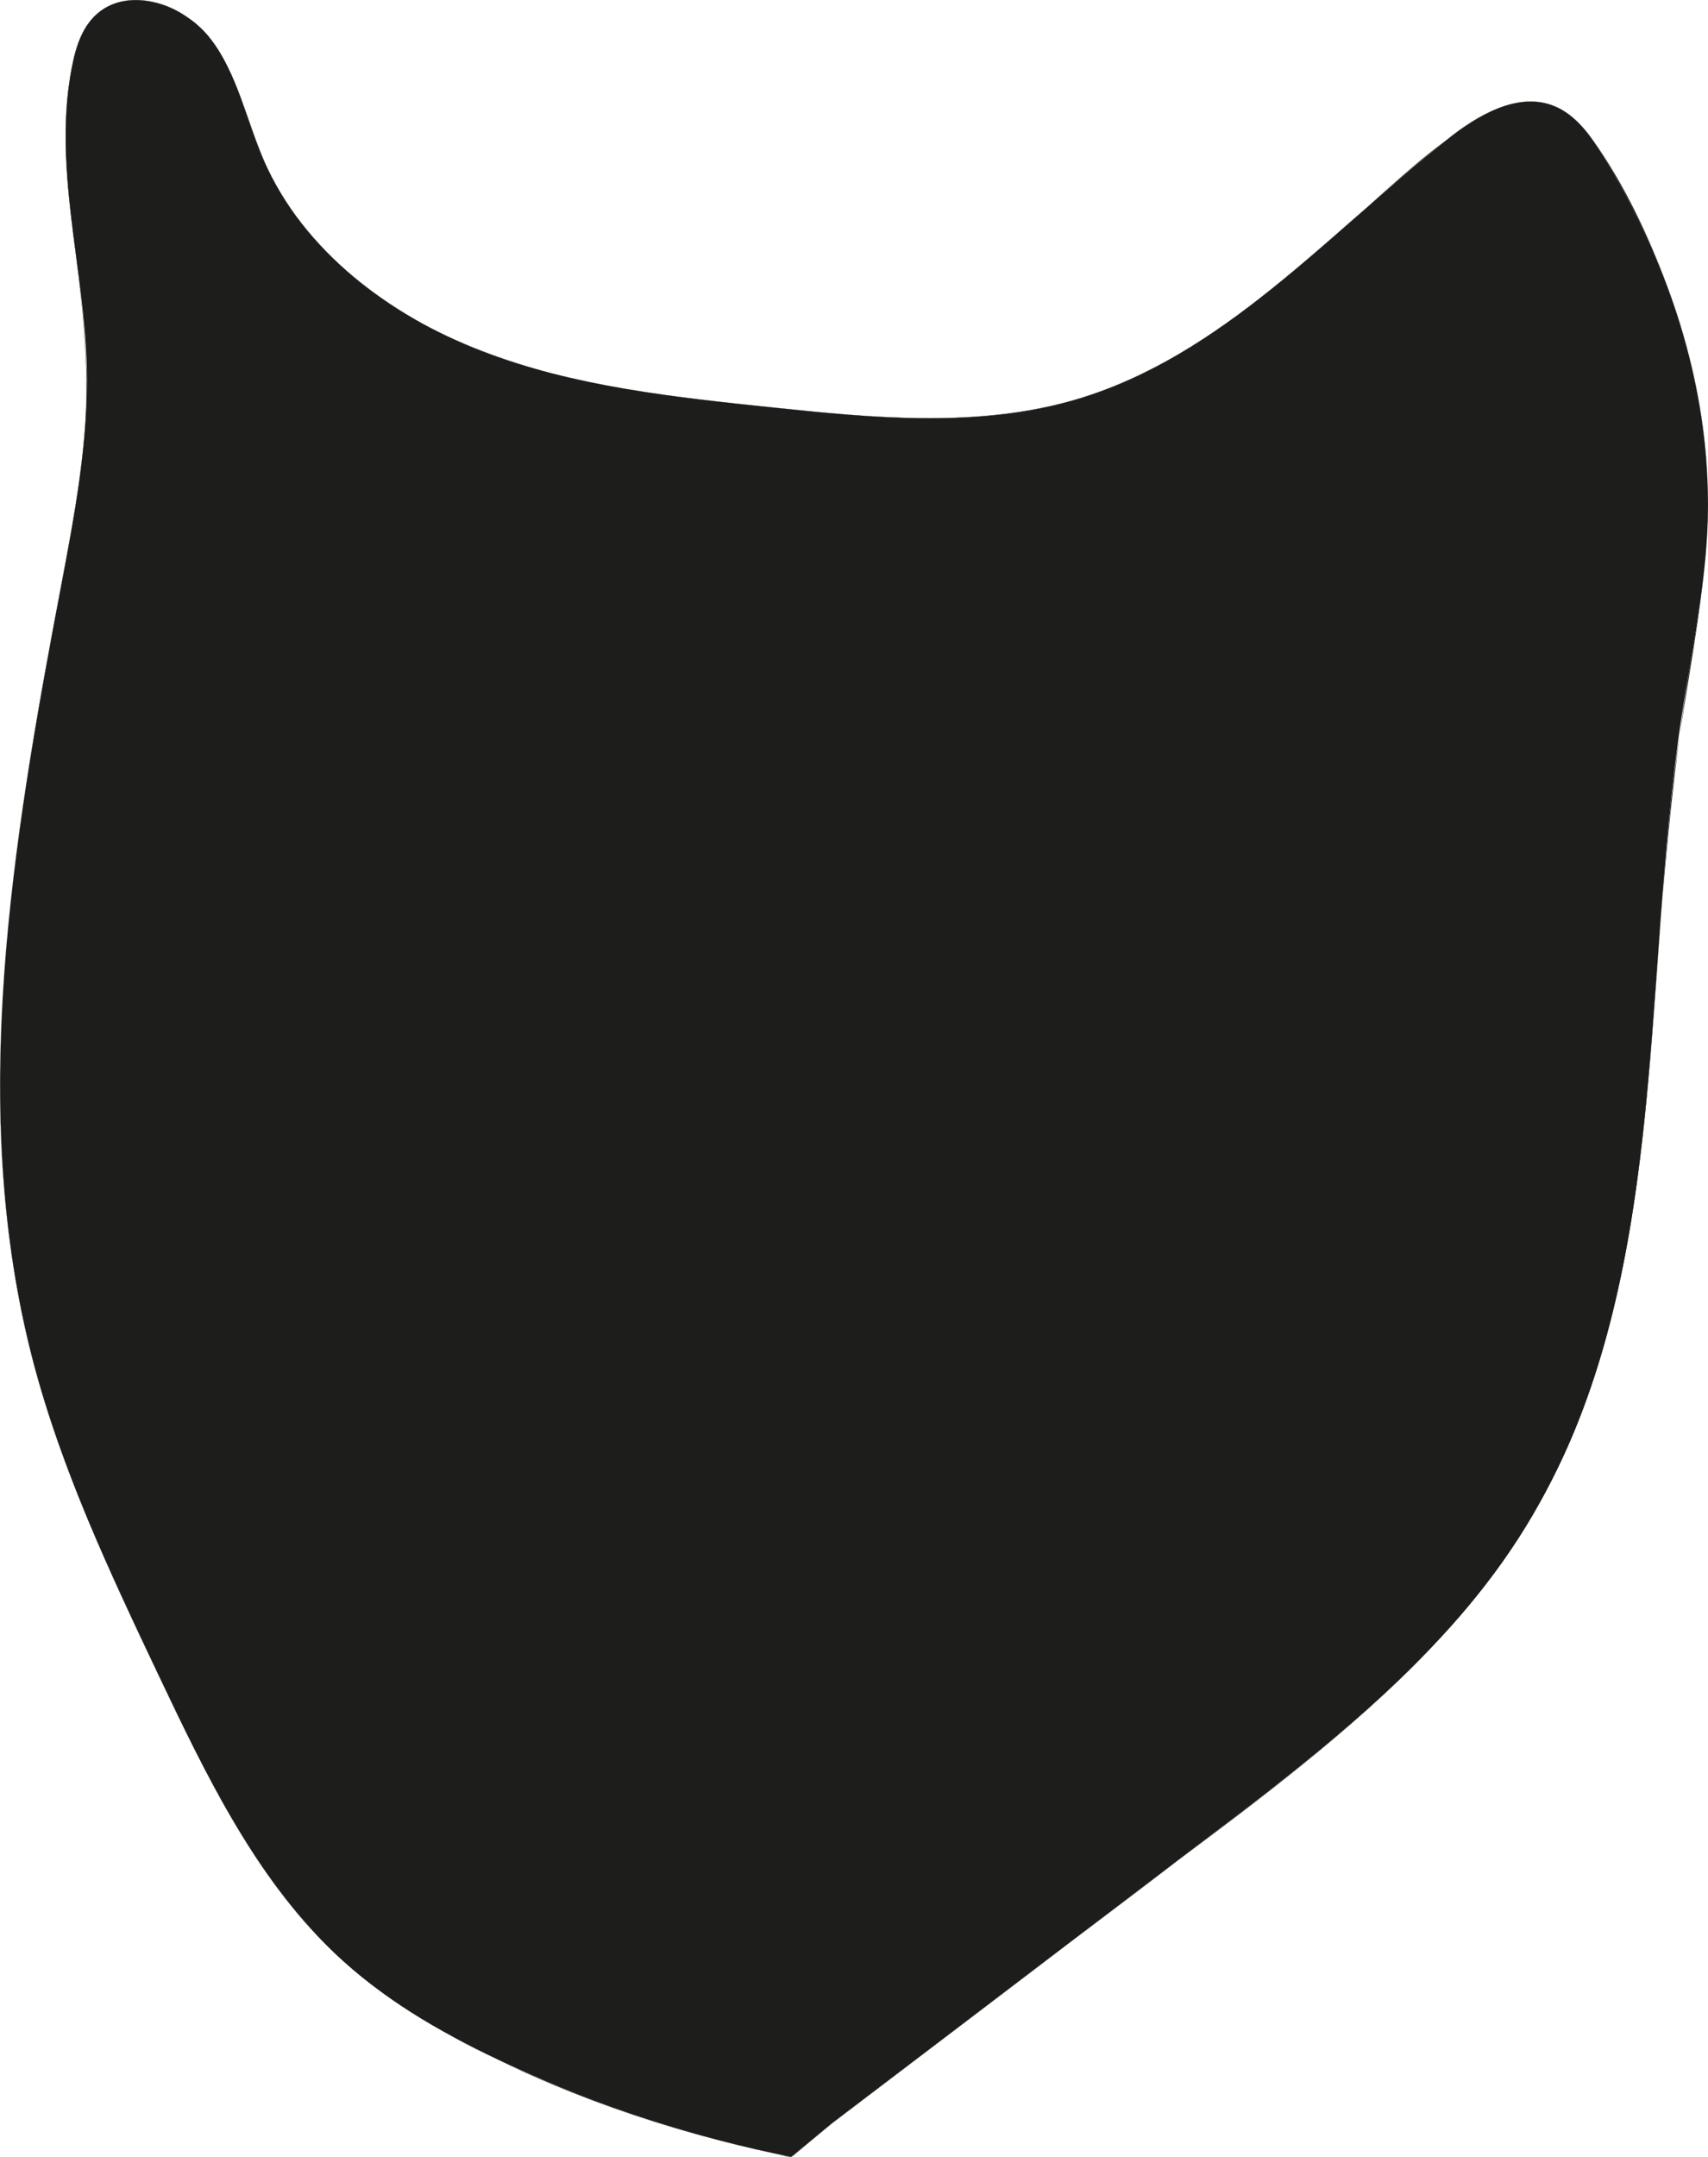<?xml version="1.0" encoding="UTF-8"?>
<svg id="Livello_1" data-name="Livello 1" xmlns="http://www.w3.org/2000/svg" width="855.85" height="1080.03" viewBox="0 0 855.85 1080.03">
  <path d="m416.74,1063.29c62.19-47.22,124.37-94.45,186.56-141.67,60.24-45.75,121.89-93.02,161.46-157.49,72.73-118.49,57.01-268.4,77.93-405.85,4.72-31.03,11.43-61.86,12.86-93.21,3-65.85-17.83-131.54-52.6-187.55-6.13-9.87-13.31-20.01-24.08-24.38-18.45-7.48-38.64,4.69-54.22,17.09-59.42,47.29-112.33,108.1-185.13,129.72-49.01,14.56-101.43,9.39-152.29,4.1-49.43-5.15-99.54-10.45-145.92-28.32-46.38-17.87-89.37-50.13-109.21-95.7-8.86-20.36-13.13-43.17-26.72-60.73C91.81,1.74,63.46-7.63,47.61,7.92c-6.56,6.43-9.49,15.66-11.34,24.65-10.19,49.62,5.92,100.54,7.22,151.17.96,37.3-6.15,74.27-13.1,110.93-24.22,127.8-46.72,260.75-13.86,386.61,14.29,54.72,38.64,106.2,62.85,157.31,24.47,51.65,49.98,104.72,92.34,143.11,24.42,22.13,53.53,38.46,83.45,52.26,45.1,20.81,92.66,36.31,141.36,46.08l20.22-16.75Z" style="fill: #1d1d1b; stroke-width: 0px;"/>
  <path d="m416.77,1063.33c50.88-38.64,101.76-77.28,152.64-115.91,44.6-33.87,90.46-66.79,131.03-105.56,38.26-36.56,69.71-78.7,89.57-127.99,19.6-48.64,28.49-100.78,33.98-152.7,5.69-53.92,7.77-108.14,13.54-162.05,6.25-58.37,22.85-116.27,16.92-175.34-2.75-27.46-9.34-54.5-18.97-80.35s-21.46-50.81-37.06-72.96c-6.07-8.62-13.8-16.54-24.44-18.92-11.46-2.55-23.12,1.7-32.98,7.33-10.74,6.12-20.22,14.29-29.67,22.19-10.18,8.51-20.16,17.27-30.13,26.02-38.88,34.13-78.81,69.75-127.96,88.2-56.35,21.15-117.5,13.84-175.89,7.68s-117.46-13.62-168.76-42.75c-21.8-12.38-41.8-28.41-57.27-48.24-8.39-10.75-15.35-22.57-20.51-35.2-4.89-11.96-8.4-24.43-13.43-36.34C109.1,20.89,95.01,3,72.55.27c-8.55-1.04-17.39.85-23.95,6.66-8.89,7.87-11.64,20.39-13.48,31.59-4.82,29.38-1.02,59.22,2.81,88.48,4.01,30.69,7.02,60.92,4.27,91.88s-9.44,62.67-15.25,93.79-11,60.4-15.45,90.78c-8.73,59.6-14.05,120.05-10.26,180.3,1.86,29.52,5.93,58.92,12.78,87.71s17.07,58.13,28.61,86.12c11.31,27.42,24,54.24,36.7,81.04,11.53,24.32,23.13,48.66,36.73,71.91,13.01,22.24,27.91,43.52,45.99,61.94,19.07,19.43,41.61,34.89,65.5,47.8,50.83,27.47,106.67,46.74,163.13,58.61,2.4.5,4.48,1.63,6.55.64,2.31-1.1,4.67-3.87,6.62-5.48,4.31-3.57,8.63-7.15,12.94-10.72.05-.04-.02-.11-.07-.07-4.31,3.57-8.63,7.15-12.94,10.72-1.91,1.58-4.33,4.45-6.62,5.48-1.49.67-2.75.1-4.5-.26-3.89-.79-7.78-1.65-11.65-2.53-28.42-6.44-56.4-14.84-83.67-25.12-52.37-19.73-105.24-45.17-143.08-87.57-35.37-39.62-57.55-88.83-80.01-136.37-25.58-54.14-50.37-109.15-62.77-168.04-24.89-118.2-4.57-239.96,17.47-356.89,5.49-29.14,11.42-58.31,13.72-87.93s-.98-59.83-4.88-89.78c-3.81-29.24-7.41-59.11-2.21-88.41,2.42-13.6,7-28.91,21.11-34.44,10.91-4.28,23.46-1.37,33.36,4.16,23.79,13.29,29.83,42.07,38.75,65.62,8.21,21.66,21.08,40.91,37.66,57.08,36.36,35.47,84.94,53.72,133.98,63.4,28.02,5.53,56.46,8.56,84.84,11.52,29.15,3.04,58.42,6.1,87.78,5.54,27.6-.52,55.12-4.51,81.02-14.35,22.69-8.62,43.7-21.11,63.34-35.28s37.89-29.9,56.04-45.79c19.46-17.04,38.55-35.48,59.89-50.19,11.6-7.99,26.12-15.42,40.62-12.18s22.81,15.84,29.96,27.49c14.81,24.11,26.98,49.89,35.84,76.77,8.82,26.77,14.35,54.67,15.71,82.84,1.44,29.81-2.74,59.2-7.7,88.52-8.98,53.16-13.77,106.4-17.67,160.14-7.52,103.7-16.91,212.6-80.53,299.18-31.97,43.51-73.55,78.77-115.93,111.73-47.88,37.24-96.54,73.51-144.84,110.19-24.03,18.25-48.05,36.49-72.08,54.74-.05.04,0,.13.05.09Z" style="fill: #1d1d1b; stroke-width: 0px;"/>
</svg>
